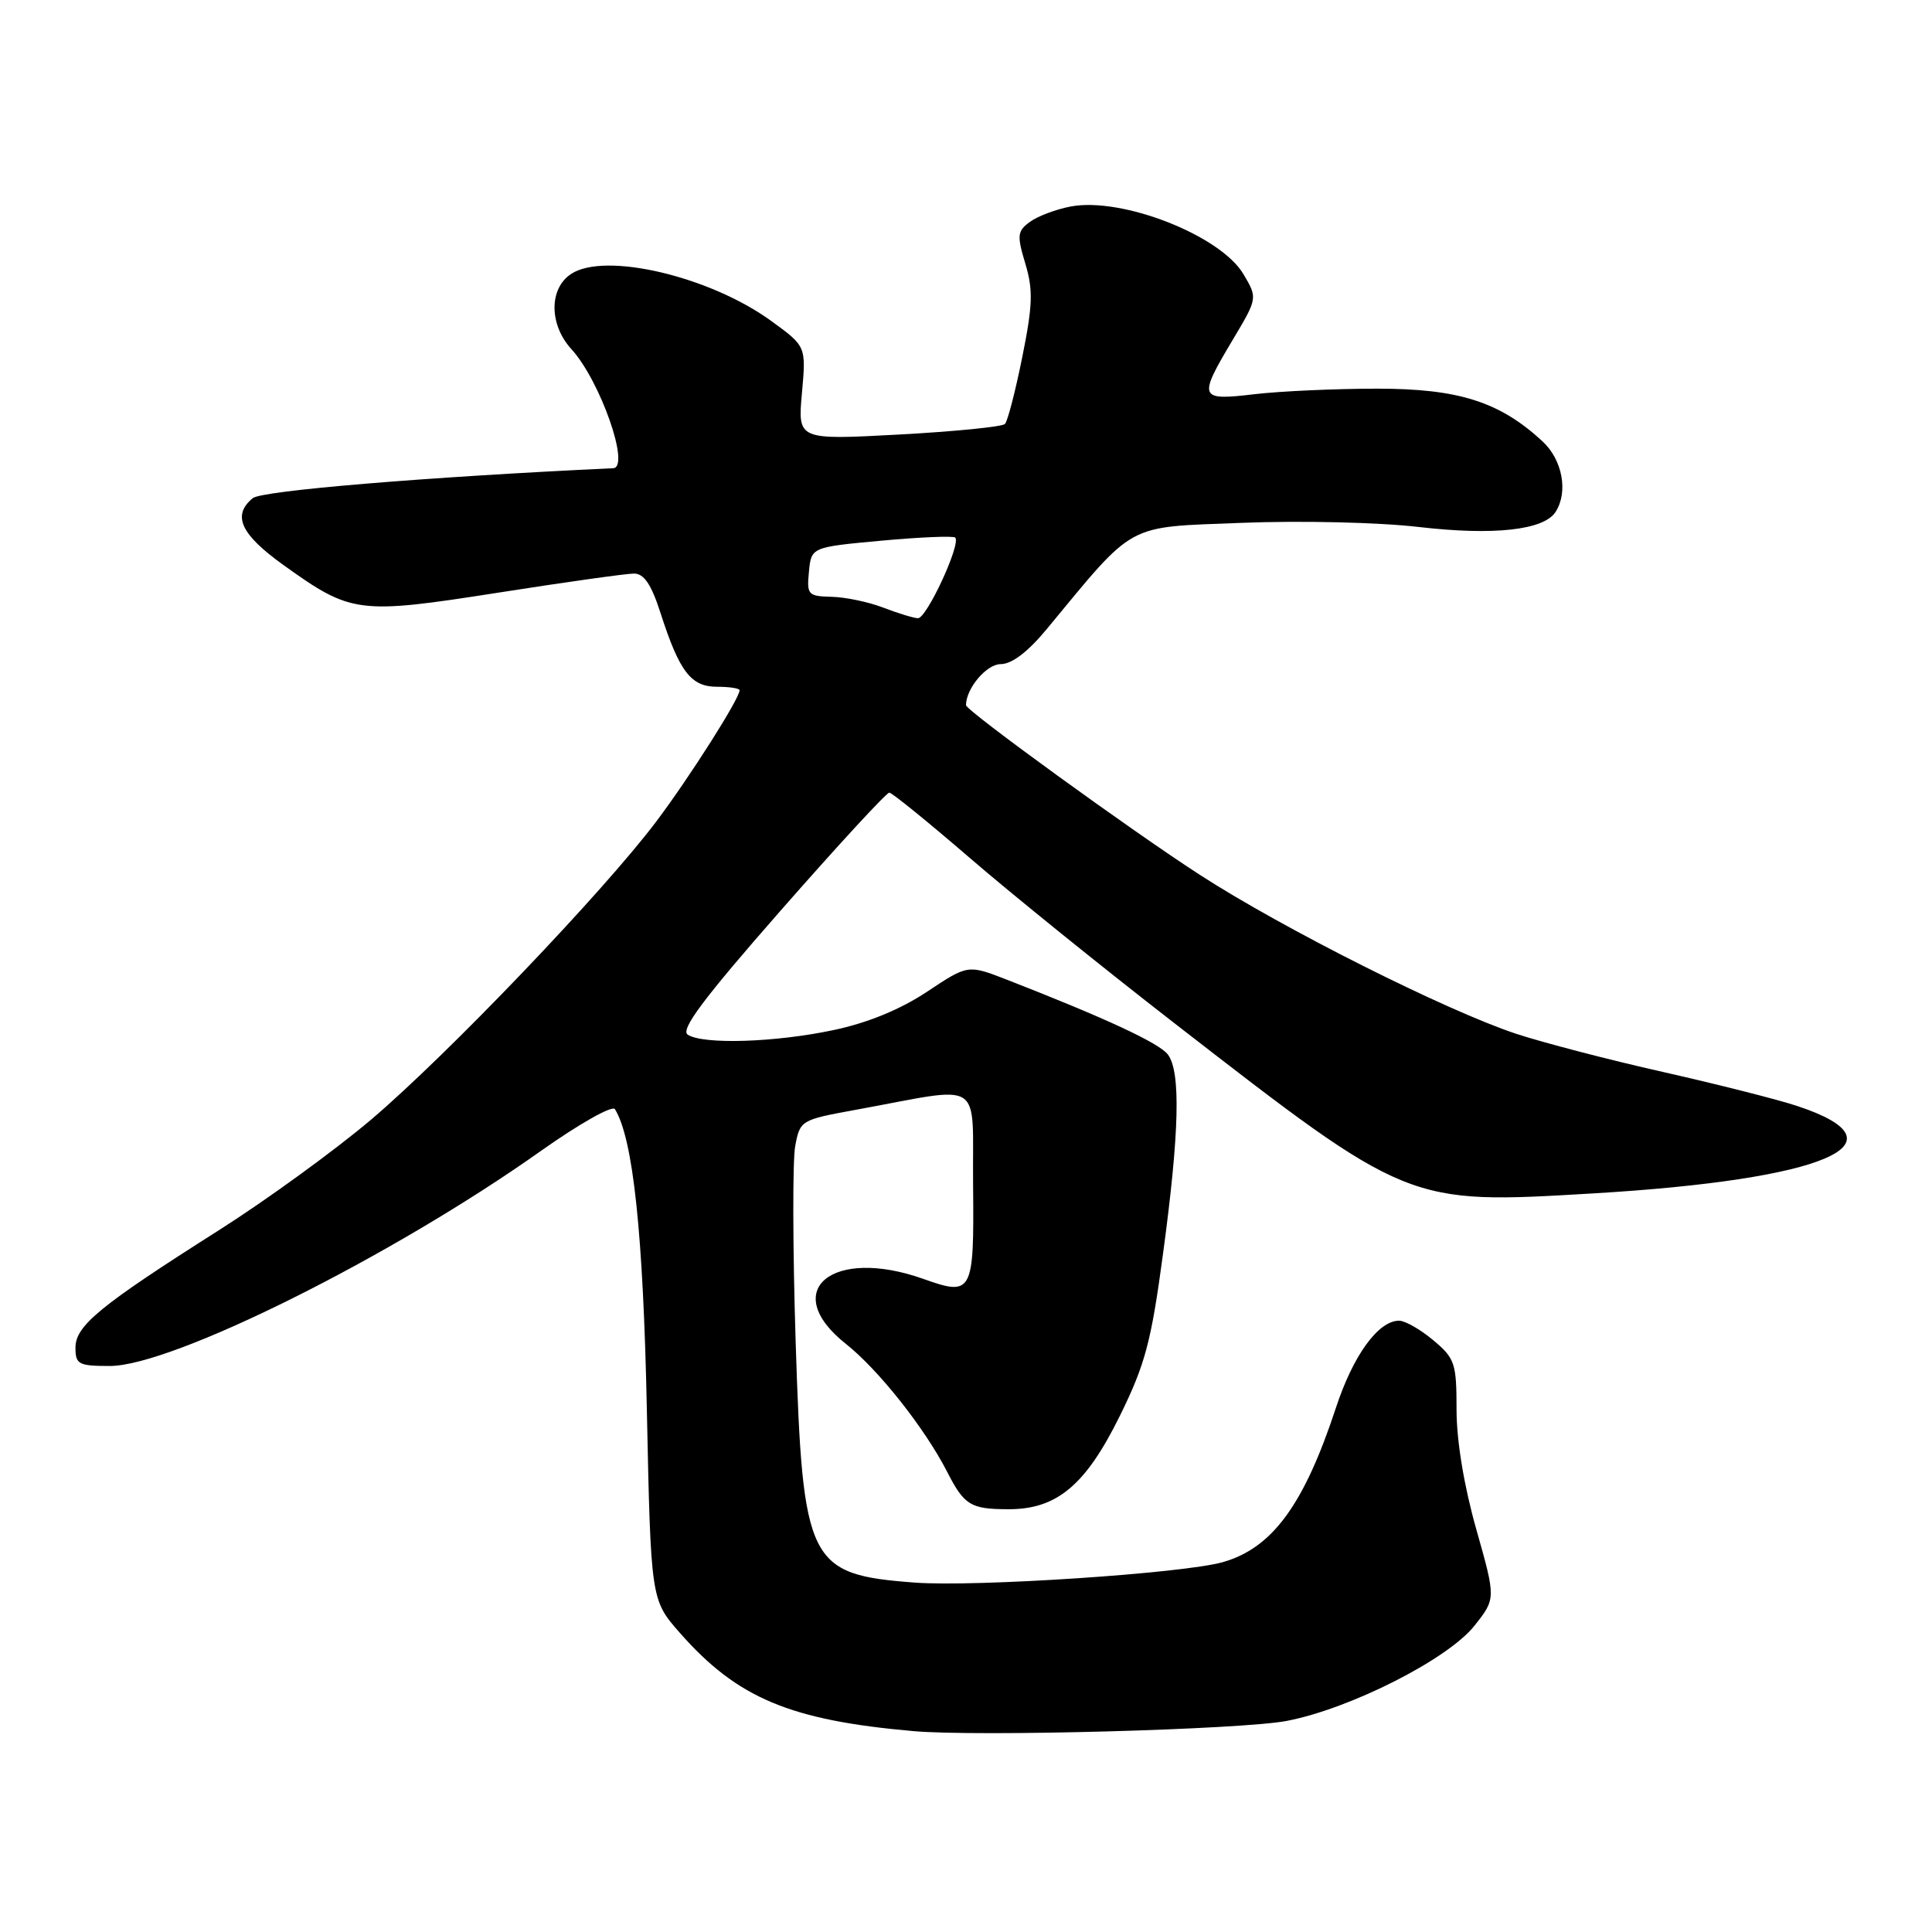 <?xml version="1.0" encoding="UTF-8" standalone="no"?>
<!DOCTYPE svg PUBLIC "-//W3C//DTD SVG 1.1//EN" "http://www.w3.org/Graphics/SVG/1.1/DTD/svg11.dtd" >
<svg xmlns="http://www.w3.org/2000/svg" xmlns:xlink="http://www.w3.org/1999/xlink" version="1.1" viewBox="0 0 256 256">
 <g >
 <path fill="currentColor"
d=" M 170.50 228.03 C 178.92 226.41 191.83 219.87 195.36 215.43 C 198.22 211.83 198.22 211.83 195.61 202.62 C 193.99 196.89 193.00 190.92 193.00 186.80 C 193.00 180.63 192.79 180.00 189.92 177.59 C 188.23 176.17 186.19 175.00 185.38 175.00 C 182.63 175.00 179.29 179.60 177.01 186.56 C 172.78 199.40 168.60 205.11 162.04 206.99 C 156.83 208.48 129.27 210.31 121.18 209.70 C 107.08 208.63 106.37 207.19 105.43 177.86 C 105.04 165.46 105.01 153.77 105.37 151.86 C 106.00 148.46 106.13 148.38 113.26 147.08 C 130.71 143.90 128.80 142.69 128.94 157.05 C 129.08 171.36 128.86 171.78 122.37 169.47 C 110.25 165.15 103.20 171.03 112.07 178.06 C 116.40 181.49 122.52 189.22 125.49 195.00 C 127.77 199.46 128.60 199.97 133.60 199.98 C 140.03 200.01 143.86 196.80 148.39 187.60 C 151.74 180.80 152.54 177.82 154.11 166.10 C 156.28 150.06 156.47 142.01 154.75 139.73 C 153.60 138.21 146.47 134.90 133.38 129.80 C 128.25 127.81 128.25 127.81 122.82 131.42 C 119.29 133.76 114.97 135.54 110.45 136.49 C 102.72 138.13 93.23 138.43 91.14 137.11 C 90.11 136.46 93.15 132.39 103.47 120.62 C 111.01 112.03 117.47 105.01 117.84 105.03 C 118.20 105.04 123.00 108.94 128.50 113.68 C 134.00 118.43 146.15 128.24 155.50 135.49 C 186.71 159.69 186.46 159.59 211.14 158.13 C 241.89 156.30 253.09 151.51 238.17 146.56 C 235.60 145.70 227.60 143.68 220.39 142.05 C 213.18 140.43 204.41 138.14 200.89 136.98 C 191.61 133.90 169.98 123.04 159.00 115.93 C 149.87 110.03 128.00 94.16 128.00 93.44 C 128.00 91.23 130.72 88.00 132.59 88.00 C 134.07 88.00 136.19 86.39 138.68 83.38 C 150.54 69.05 149.00 69.89 164.54 69.28 C 172.37 68.97 182.70 69.21 188.01 69.83 C 197.93 70.98 204.59 70.25 206.13 67.82 C 207.82 65.17 207.03 60.93 204.40 58.49 C 198.73 53.24 193.29 51.50 182.50 51.50 C 177.00 51.50 169.69 51.83 166.25 52.23 C 158.83 53.11 158.71 52.80 163.36 45.00 C 166.64 39.50 166.64 39.50 164.77 36.34 C 161.74 31.20 148.70 26.08 141.88 27.36 C 139.94 27.73 137.51 28.64 136.48 29.39 C 134.80 30.62 134.73 31.17 135.86 34.93 C 136.91 38.42 136.84 40.44 135.46 47.30 C 134.55 51.81 133.52 55.81 133.16 56.18 C 132.80 56.55 126.47 57.18 119.10 57.58 C 105.70 58.30 105.70 58.30 106.26 52.09 C 106.82 45.89 106.82 45.89 102.18 42.52 C 94.04 36.61 80.17 33.35 75.69 36.29 C 72.73 38.22 72.74 43.01 75.72 46.27 C 79.53 50.44 83.56 61.93 81.25 62.04 C 56.45 63.20 34.70 65.01 33.49 66.01 C 30.72 68.30 31.88 70.80 37.60 74.90 C 46.56 81.32 47.46 81.43 65.96 78.54 C 74.88 77.14 83.00 76.00 84.01 76.00 C 85.34 76.00 86.31 77.45 87.53 81.25 C 90.04 89.03 91.56 91.00 95.02 91.00 C 96.66 91.00 98.00 91.21 98.00 91.46 C 98.00 92.56 91.42 102.92 86.97 108.84 C 79.92 118.20 59.27 139.78 49.18 148.35 C 44.39 152.41 35.31 159.01 28.99 163.02 C 13.22 173.02 10.00 175.66 10.00 178.58 C 10.00 180.78 10.41 181.00 14.55 181.00 C 22.86 181.00 51.95 166.49 71.69 152.49 C 76.78 148.89 81.14 146.43 81.48 146.97 C 83.89 150.87 85.23 163.43 85.71 186.75 C 86.24 211.99 86.24 211.99 90.10 216.38 C 97.70 225.01 104.68 227.94 121.00 229.38 C 129.51 230.14 164.51 229.18 170.50 228.03 Z  M 117.00 80.50 C 115.08 79.76 112.01 79.12 110.19 79.08 C 107.06 79.00 106.89 78.81 107.19 75.75 C 107.50 72.50 107.50 72.50 116.81 71.64 C 121.93 71.17 126.32 70.99 126.57 71.23 C 127.38 72.04 122.77 82.00 121.62 81.92 C 121.00 81.88 118.92 81.24 117.00 80.50 Z "/>
</g>
</svg>